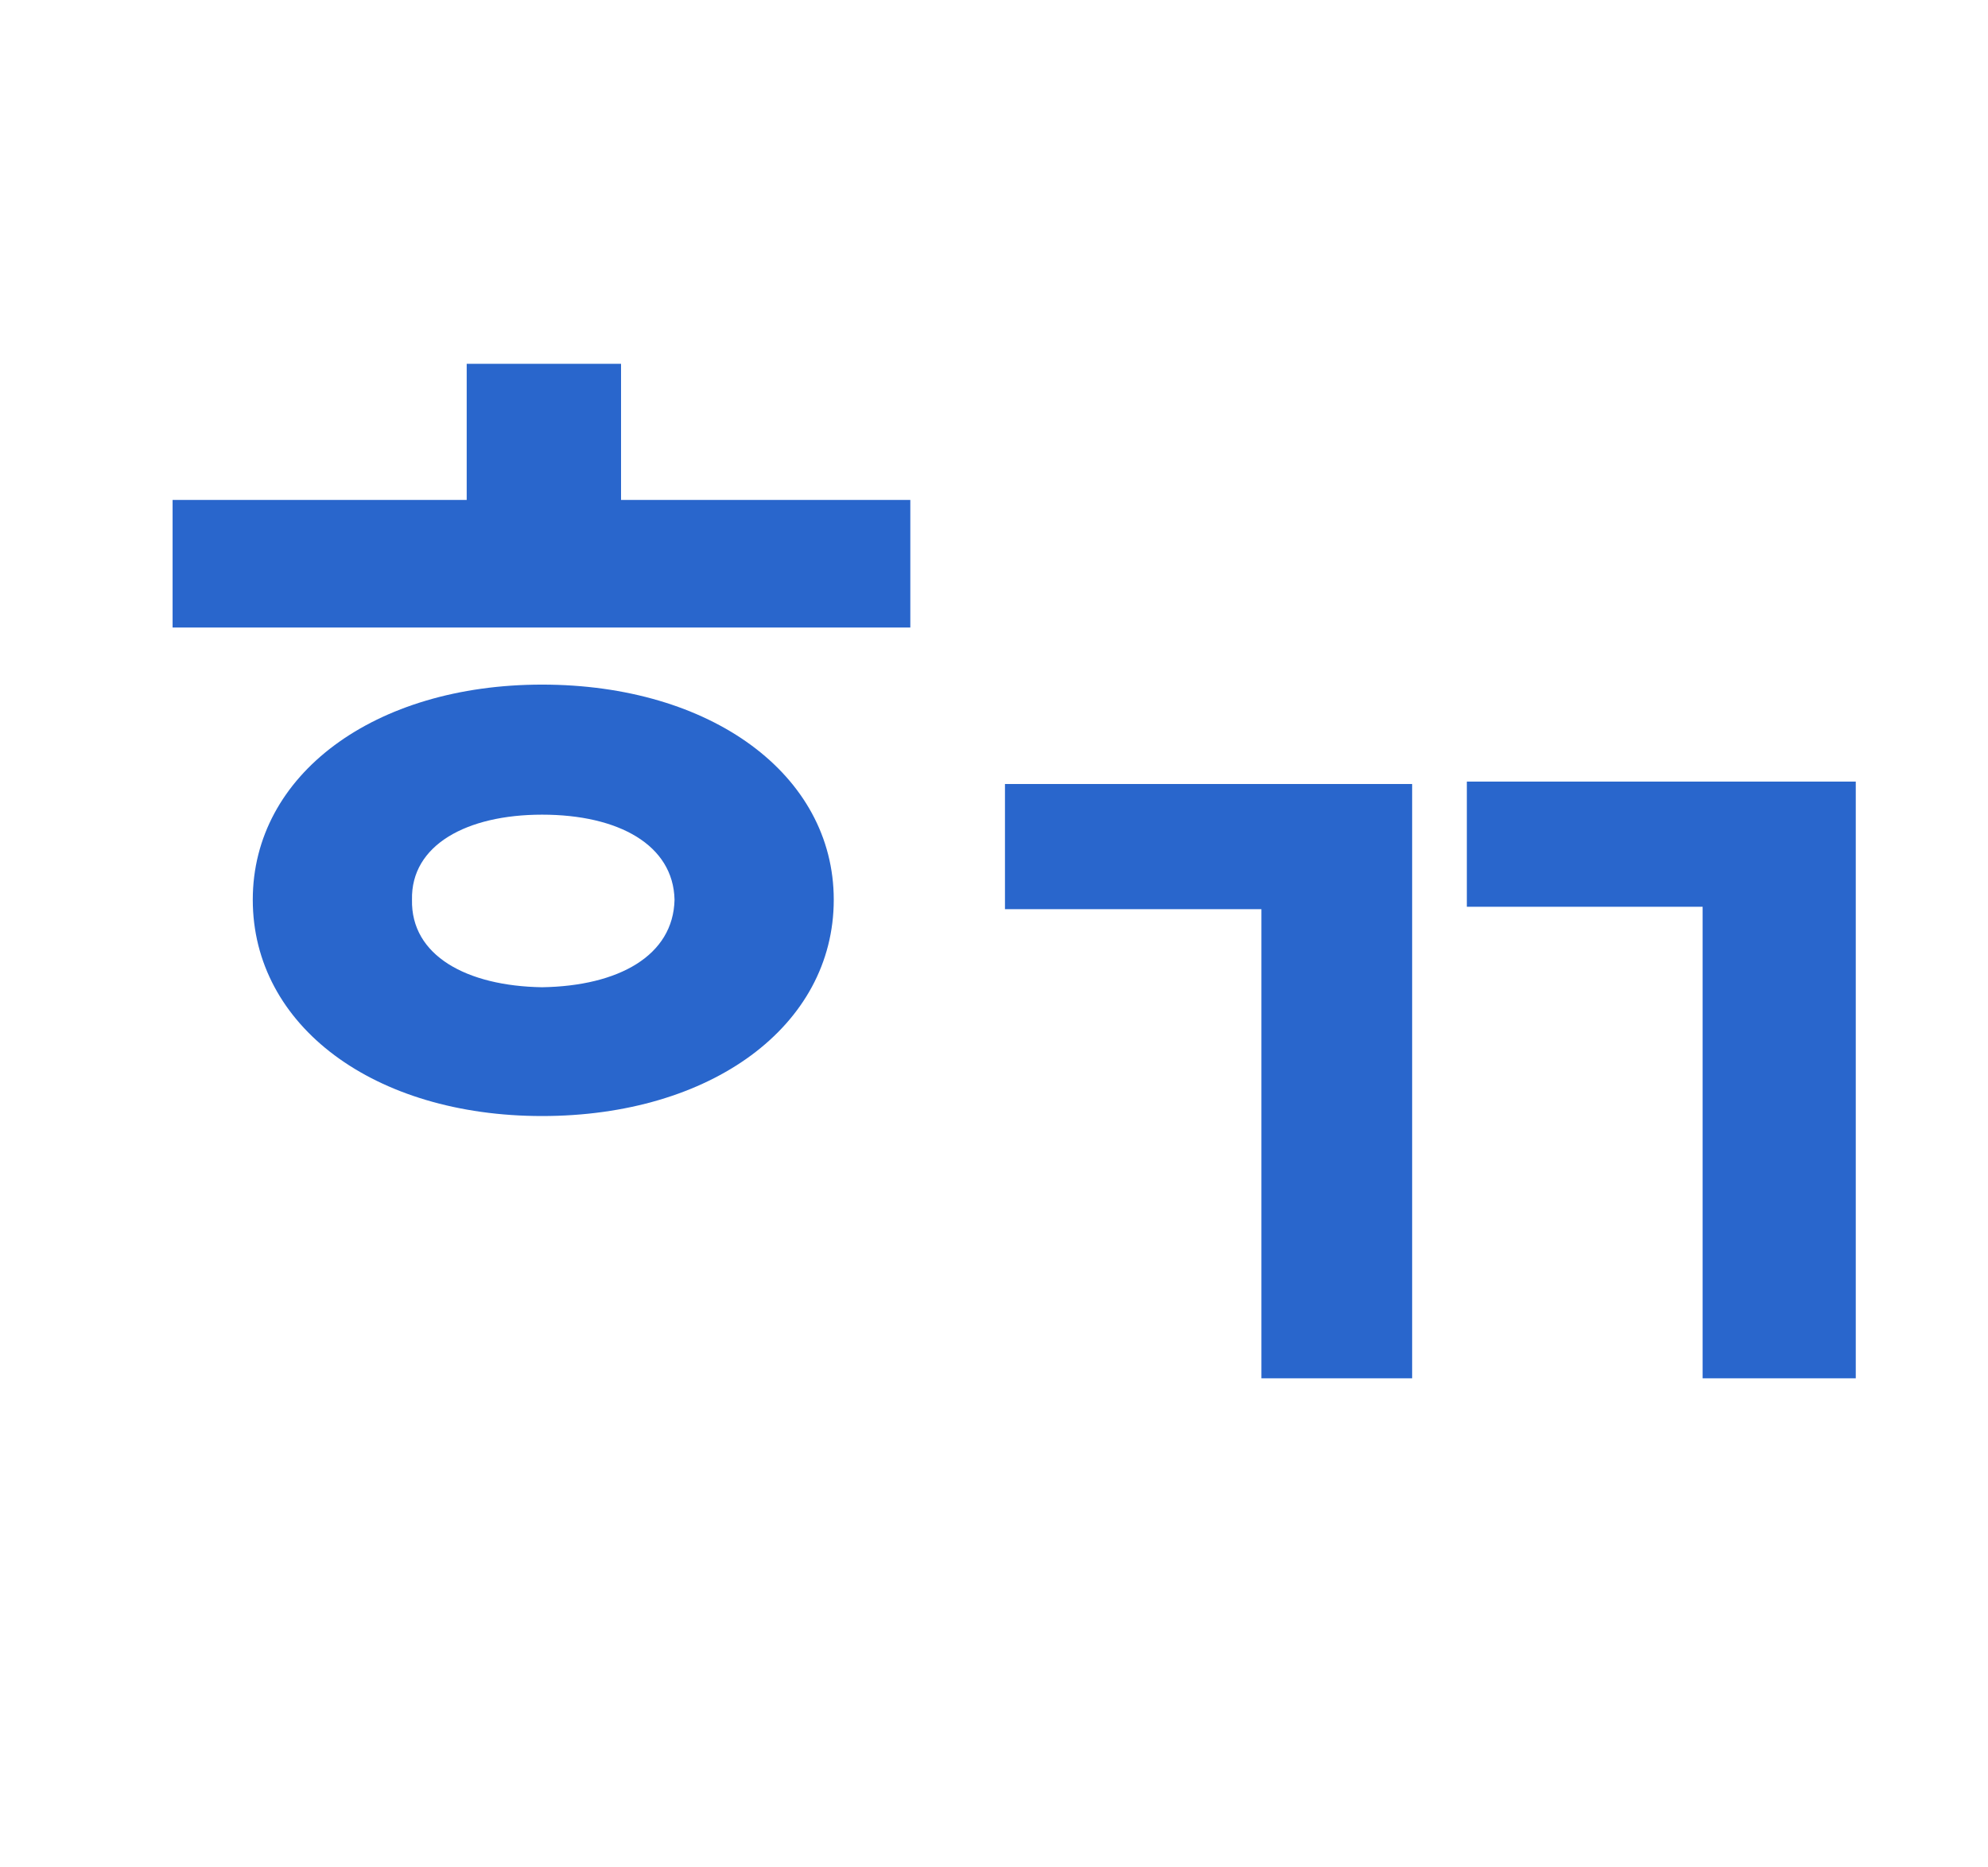<svg width="33" height="31" viewBox="0 0 33 31" fill="none" xmlns="http://www.w3.org/2000/svg">
<path d="M15.111 8.299V10.417H2.865V8.299H7.747V6.039H10.309V8.299H15.111ZM8.998 11.365C11.802 11.365 13.84 12.858 13.84 14.936C13.84 17.034 11.802 18.527 8.998 18.527C6.214 18.527 4.196 17.034 4.196 14.936C4.196 12.858 6.214 11.365 8.998 11.365ZM8.998 13.524C7.747 13.524 6.819 14.028 6.839 14.936C6.819 15.864 7.747 16.369 8.998 16.389C10.269 16.369 11.177 15.864 11.197 14.936C11.177 14.028 10.269 13.524 8.998 13.524Z" fill="#2966CC"/>
<path d="M23.441 13.015V22.881H20.939V15.093H16.682V13.015H23.441ZM30.805 12.975V22.881H28.263V15.053H24.349V12.975H30.805Z" fill="#2966CC"/>
</svg>
